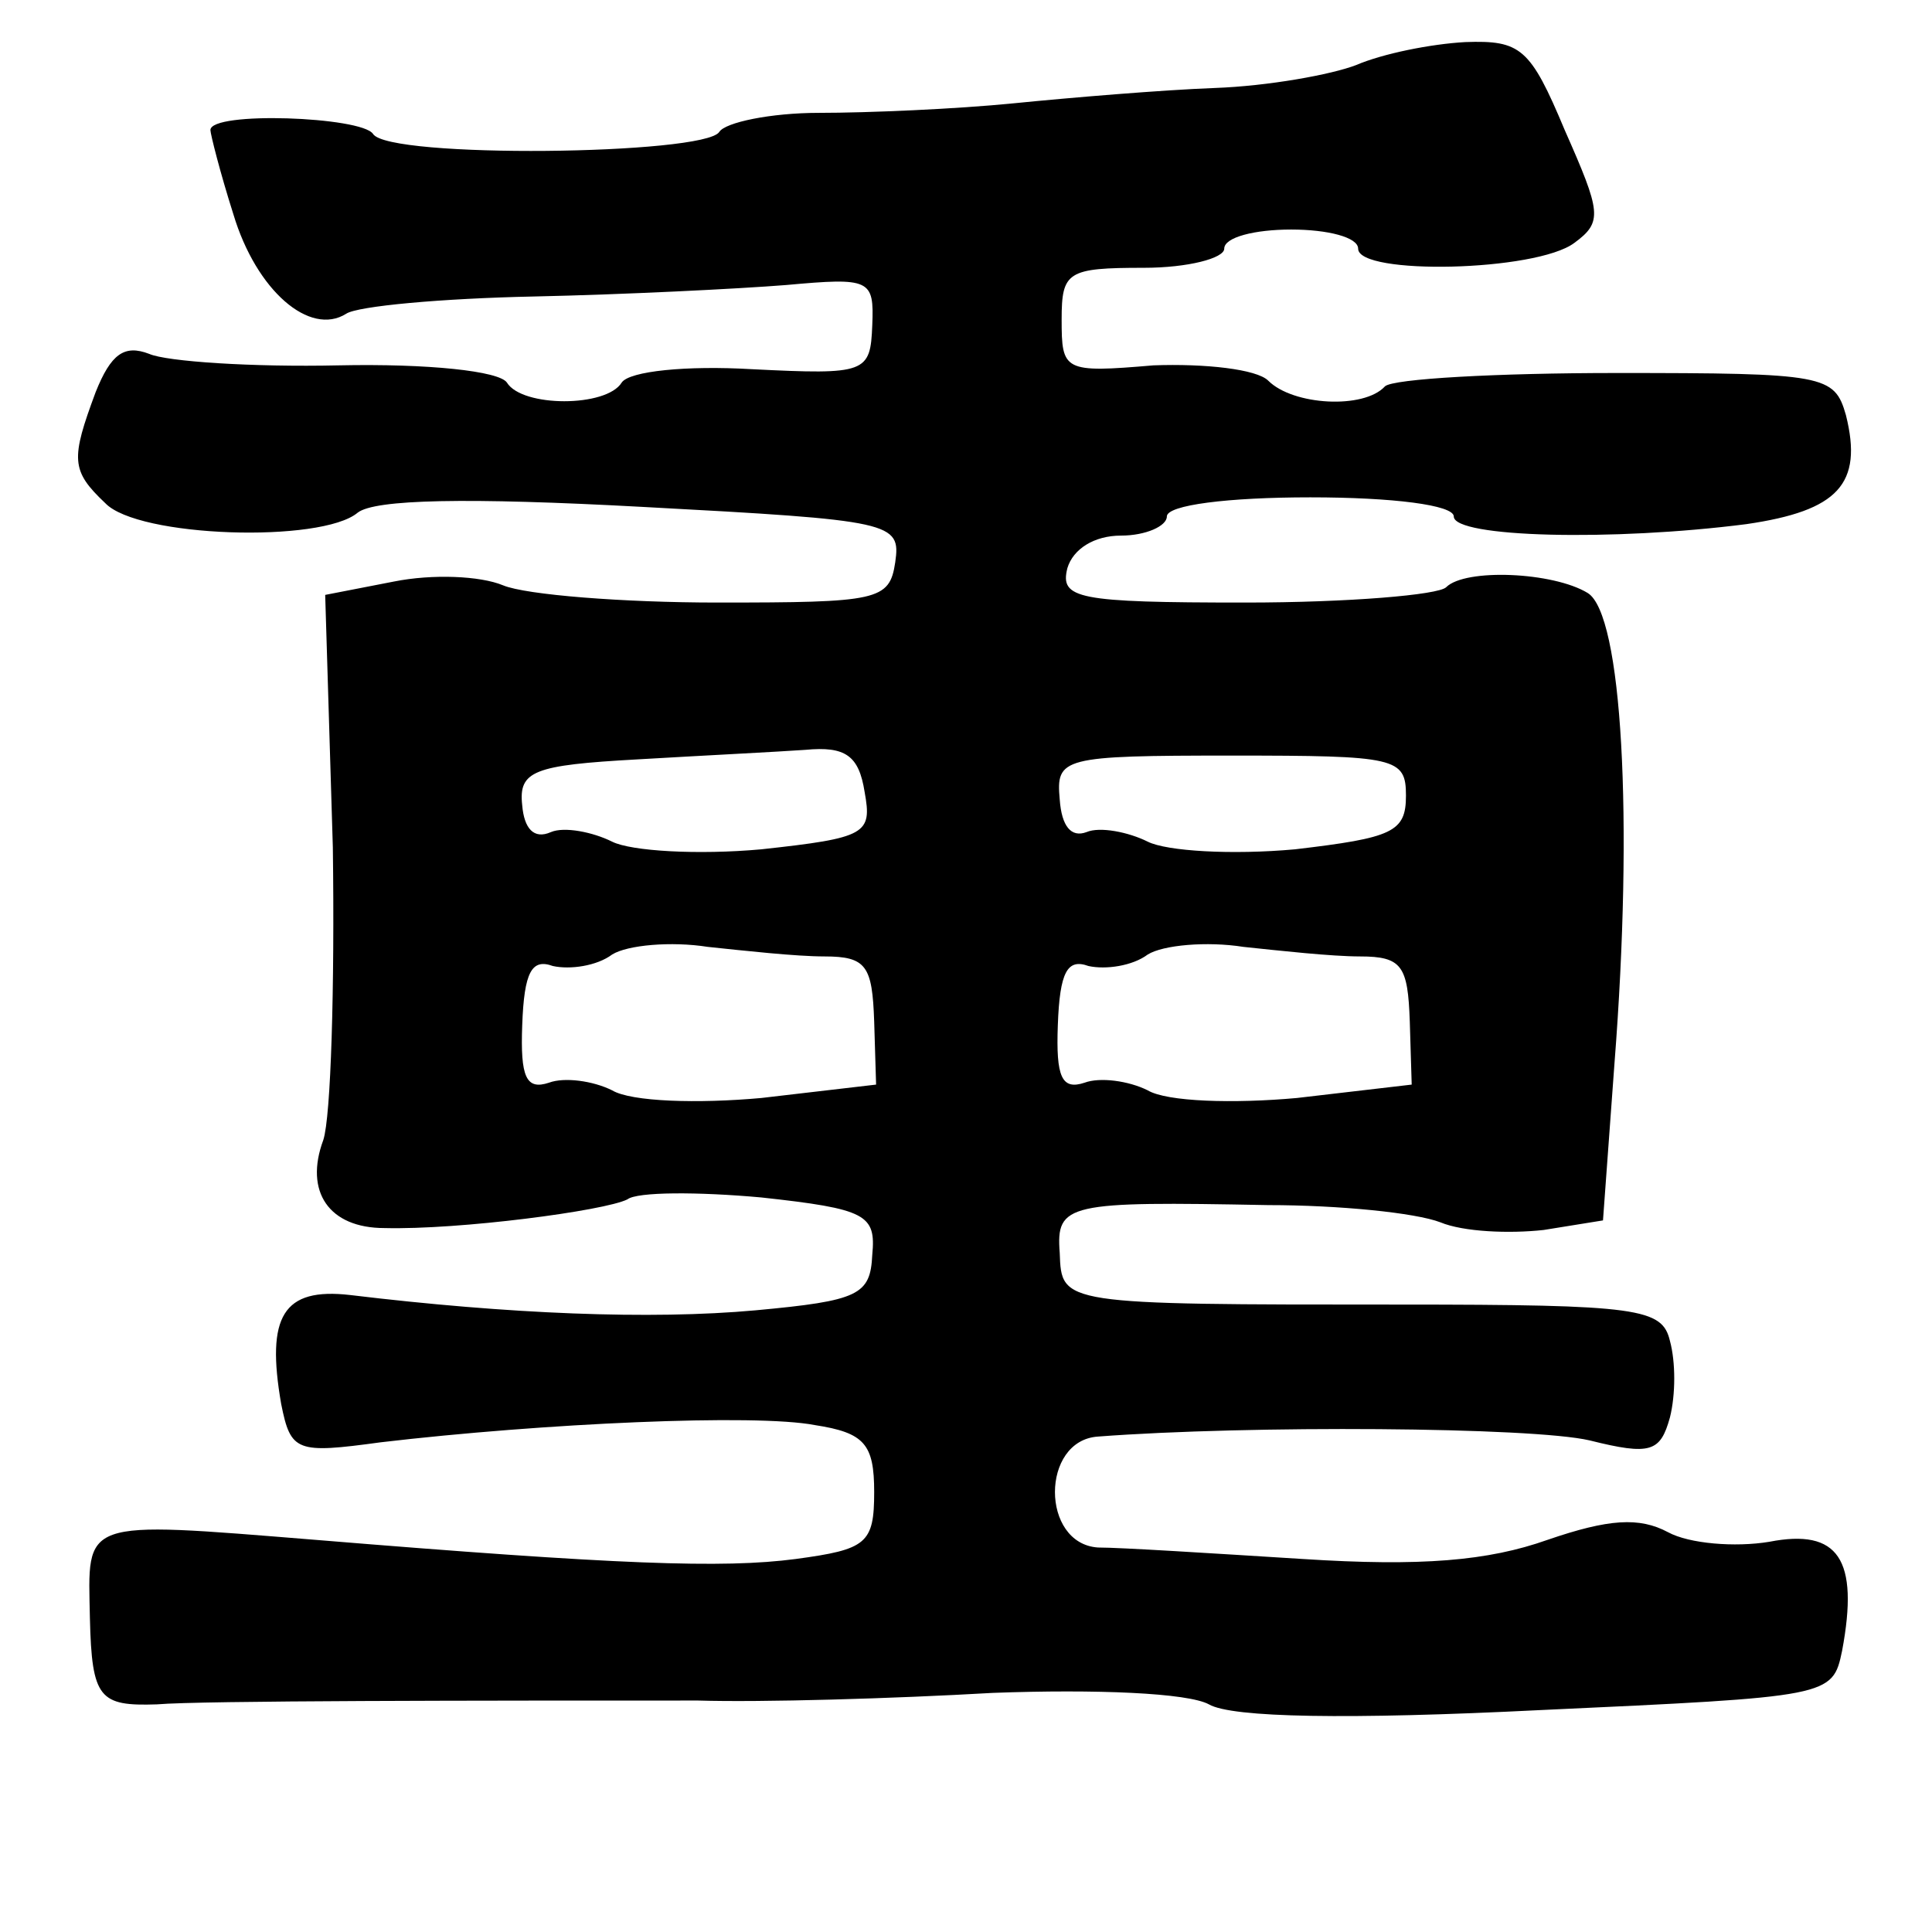 <?xml version="1.0" standalone="no"?>
<!DOCTYPE svg PUBLIC "-//W3C//DTD SVG 20010904//EN"
 "http://www.w3.org/TR/2001/REC-SVG-20010904/DTD/svg10.dtd">
<svg version="1.0" xmlns="http://www.w3.org/2000/svg"
 width="101pt" height="101pt" viewBox="0 0 101 101"
 preserveAspectRatio="xMidYMid meet">
<g transform="translate(0,101) scale(0.1,-0.1)"
fill="#000000" stroke="none">
<path d="M709 976 c-13 -5 -46 -11 -74 -12 -27 -1 -75 -5 -105 -8 -30 -3 -76
-5 -102 -5 -25 0 -49 -5 -52 -10 -8 -12 -173 -14 -181 -1 -6 9 -85 12 -85 2 0
-2 5 -22 12 -44 12 -40 40 -64 59 -52 6 4 50 8 98 9 47 1 107 4 132 6 44 4 46
3 45 -21 -1 -25 -3 -26 -63 -23 -34 2 -64 -1 -68 -7 -8 -13 -52 -13 -60 0 -4
6 -41 10 -88 9 -45 -1 -90 2 -99 6 -13 5 -20 0 -28 -20 -13 -35 -13 -41 5 -58
17 -18 113 -21 132 -5 9 7 57 8 149 3 131 -7 135 -8 132 -29 -3 -20 -9 -21
-93 -21 -49 0 -100 4 -112 9 -12 5 -37 6 -57 2 l-36 -7 4 -132 c1 -73 -1 -141
-5 -153 -10 -27 3 -46 32 -46 39 -1 115 9 127 15 5 4 37 4 70 1 55 -6 60 -9
58 -30 -1 -21 -7 -24 -61 -29 -55 -5 -129 -2 -212 8 -35 4 -44 -11 -36 -57 5
-25 8 -26 52 -20 85 10 196 15 227 9 26 -4 31 -10 31 -35 0 -27 -4 -30 -41
-35 -38 -5 -93 -3 -251 10 -124 10 -119 11 -118 -41 1 -42 5 -46 35 -45 23 2
170 2 283 2 33 -1 102 1 154 4 54 2 102 0 113 -6 12 -7 73 -8 173 -3 152 7
153 7 158 31 9 48 -2 64 -38 57 -18 -3 -42 -1 -53 5 -15 8 -31 7 -63 -4 -31
-11 -66 -14 -128 -10 -48 3 -95 6 -107 6 -30 2 -30 56 0 58 79 6 227 5 257 -2
32 -8 37 -6 42 12 3 12 3 29 0 40 -4 17 -16 19 -141 19 -178 0 -177 0 -178 27
-2 26 4 27 109 25 37 0 77 -4 90 -9 12 -5 36 -6 54 -4 l31 5 6 82 c10 128 4
235 -14 246 -18 11 -64 13 -74 3 -4 -4 -51 -8 -105 -8 -88 0 -97 2 -93 18 3
10 14 17 28 17 13 0 24 5 24 10 0 6 32 10 75 10 43 0 75 -4 75 -10 0 -11 83
-13 153 -4 48 7 61 21 52 57 -6 21 -11 22 -120 22 -62 0 -117 -3 -121 -7 -11
-12 -48 -10 -61 3 -6 6 -33 9 -60 8 -47 -4 -48 -3 -48 24 0 25 3 27 43 27 23
0 42 5 42 10 0 6 16 10 35 10 19 0 35 -4 35 -10 0 -14 93 -12 113 3 15 11 14
16 -5 59 -18 43 -23 47 -52 46 -18 -1 -43 -6 -57 -12z m-257 -380 c4 -22 1
-24 -54 -30 -33 -3 -68 -1 -78 4 -10 5 -25 8 -32 5 -9 -4 -14 2 -15 14 -2 18
6 21 60 24 34 2 74 4 88 5 21 2 28 -3 31 -22z m283 -2 c0 -19 -7 -22 -58 -28
-33 -3 -67 -1 -77 4 -10 5 -25 8 -32 5 -8 -3 -13 3 -14 17 -2 22 1 23 90 23
86 0 91 -1 91 -21z m-304 -84 c22 0 25 -5 26 -34 l1 -33 -60 -7 c-33 -3 -68
-2 -78 4 -10 5 -25 7 -33 4 -12 -4 -15 3 -14 30 1 28 5 35 16 31 9 -2 23 0 31
6 8 5 31 7 50 4 19 -2 46 -5 61 -5z m280 0 c22 0 25 -5 26 -34 l1 -33 -60 -7
c-33 -3 -68 -2 -78 4 -10 5 -25 7 -33 4 -12 -4 -15 3 -14 30 1 28 5 35 16 31
9 -2 23 0 31 6 8 5 31 7 50 4 19 -2 46 -5 61 -5z"/>
</g>
</svg>
